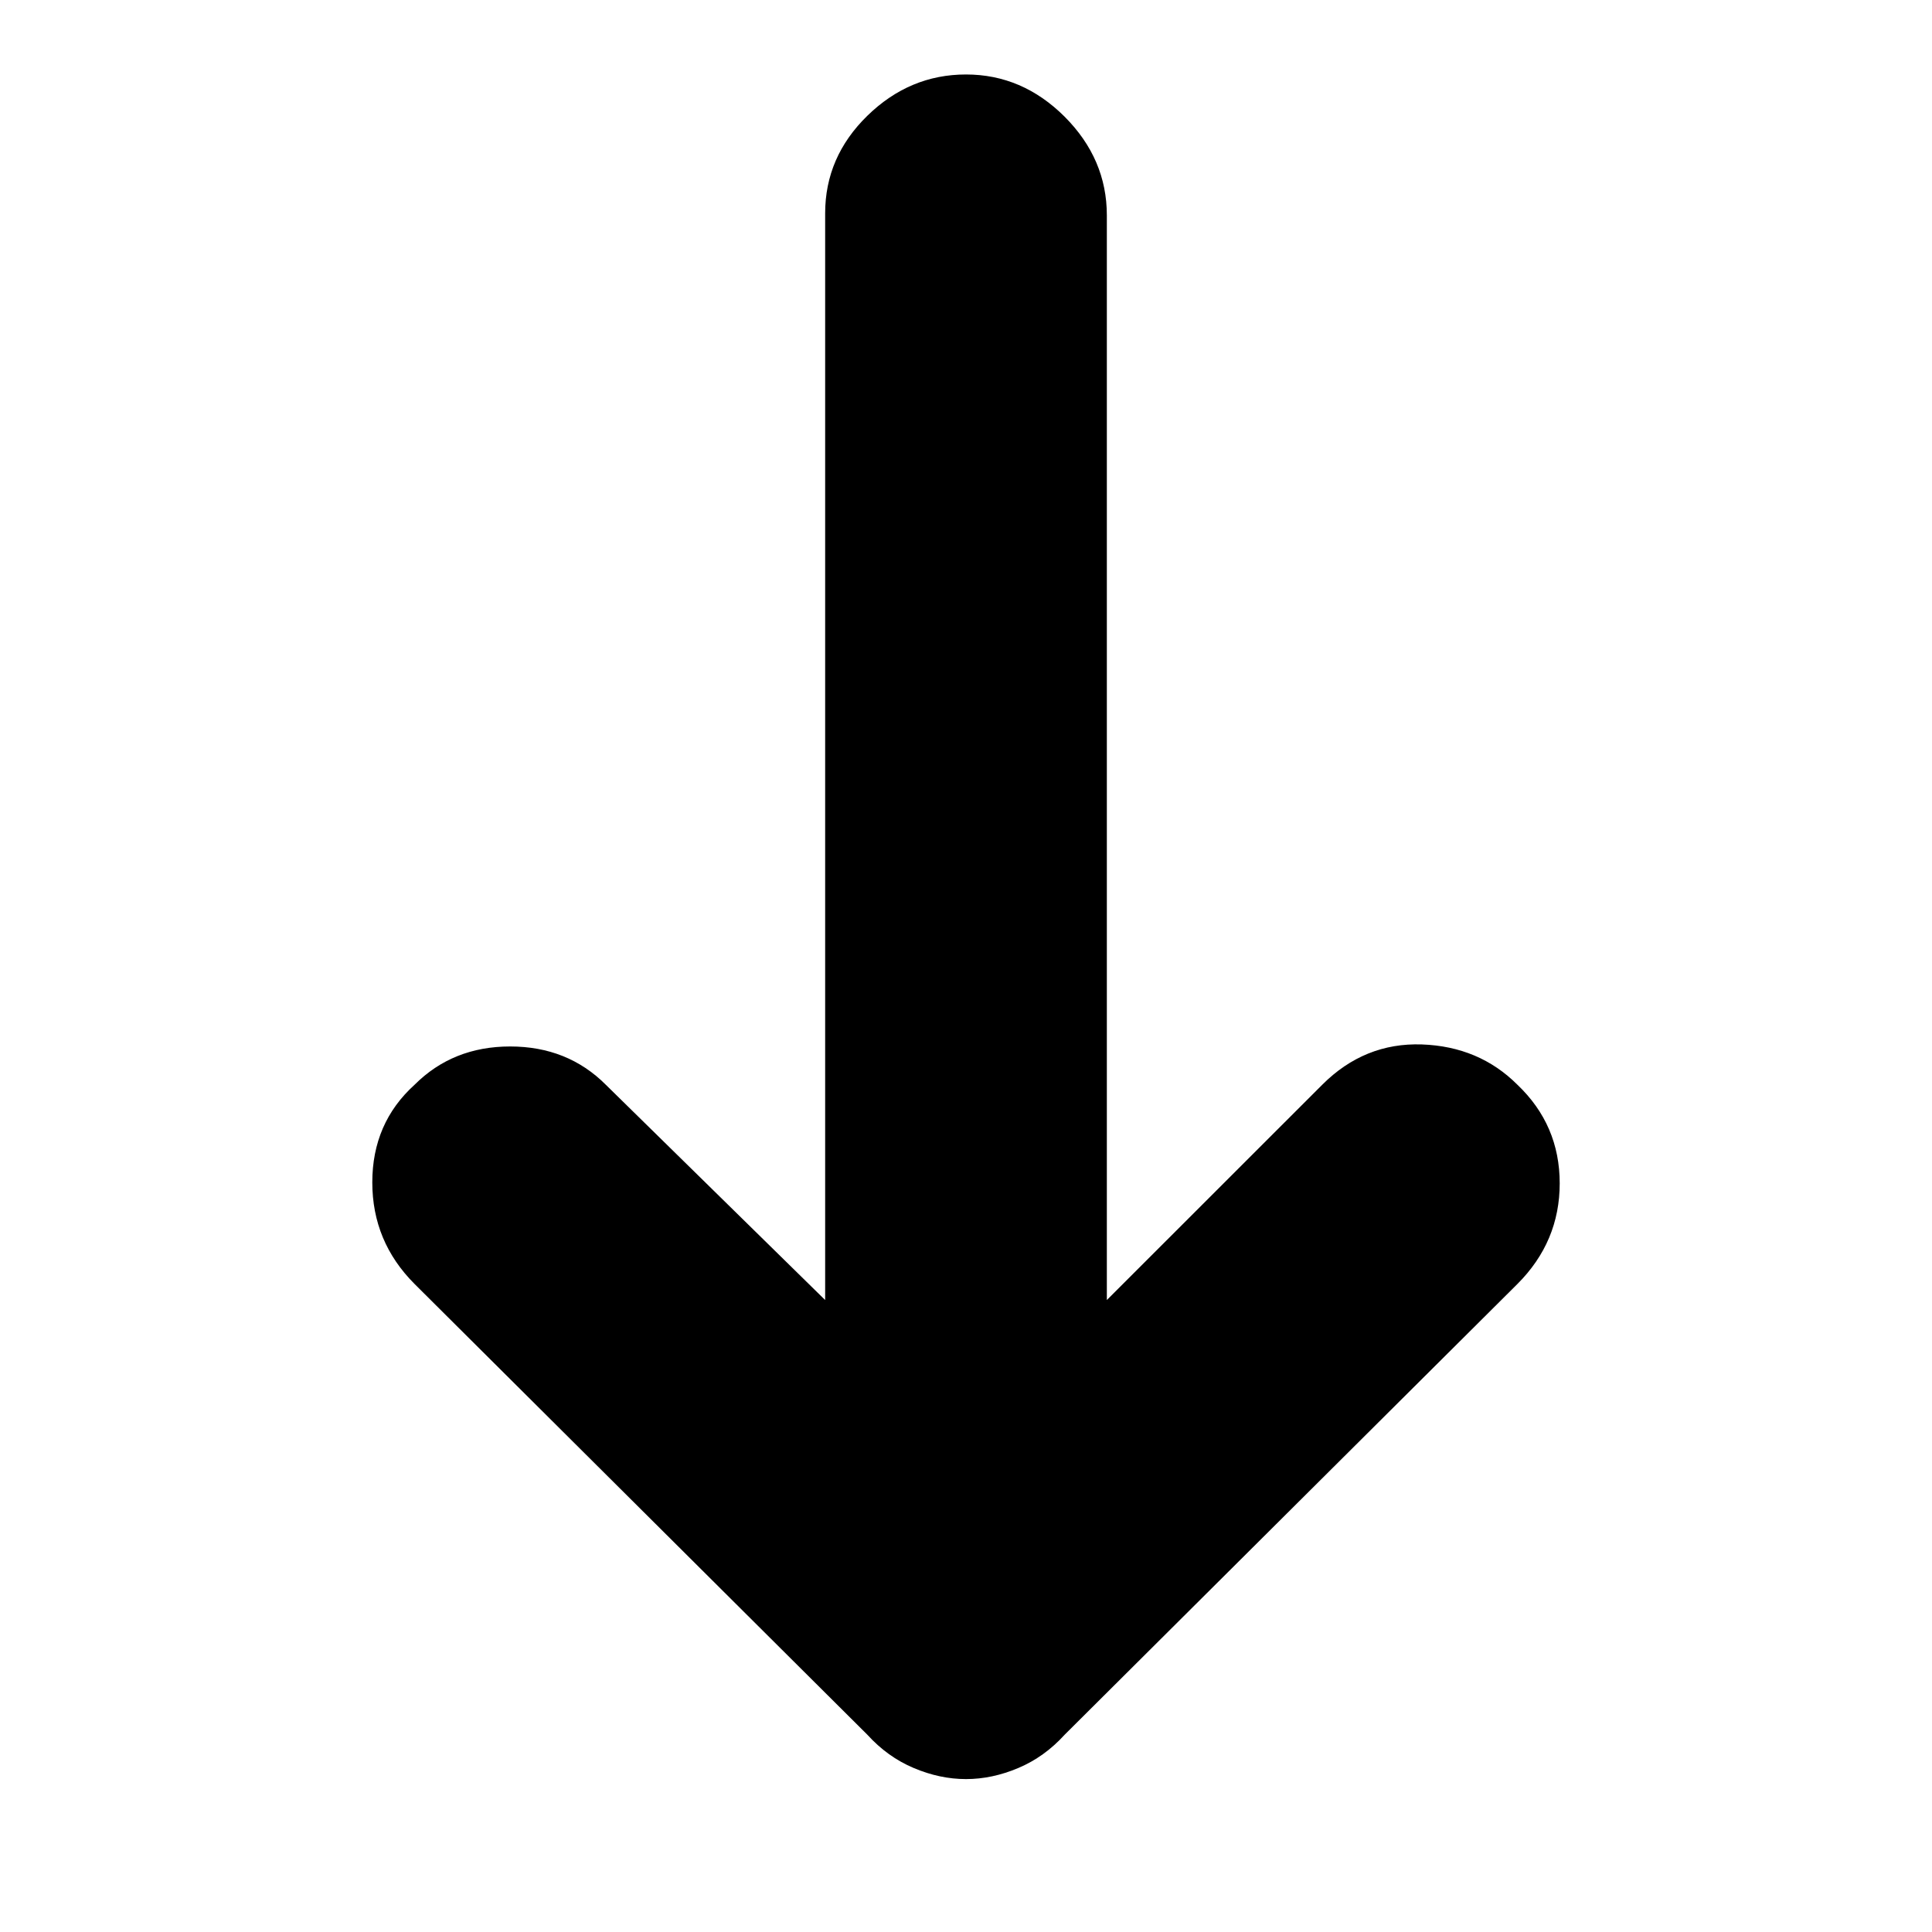 <svg xmlns="http://www.w3.org/2000/svg" height="20" width="20"><path d="M10 18.417Q9.729 18.417 9.458 18.302Q9.188 18.188 8.979 17.958L4.292 13.292Q3.854 12.854 3.854 12.24Q3.854 11.625 4.292 11.229Q4.688 10.833 5.281 10.833Q5.875 10.833 6.271 11.229L8.542 13.458V2.208Q8.542 1.625 8.979 1.198Q9.417 0.771 10 0.771Q10.583 0.771 11.021 1.208Q11.458 1.646 11.458 2.229V13.458L13.688 11.229Q14.125 10.792 14.719 10.812Q15.312 10.833 15.708 11.229Q16.146 11.646 16.146 12.25Q16.146 12.854 15.708 13.292L11.021 17.958Q10.812 18.188 10.542 18.302Q10.271 18.417 10 18.417Z"/></svg>